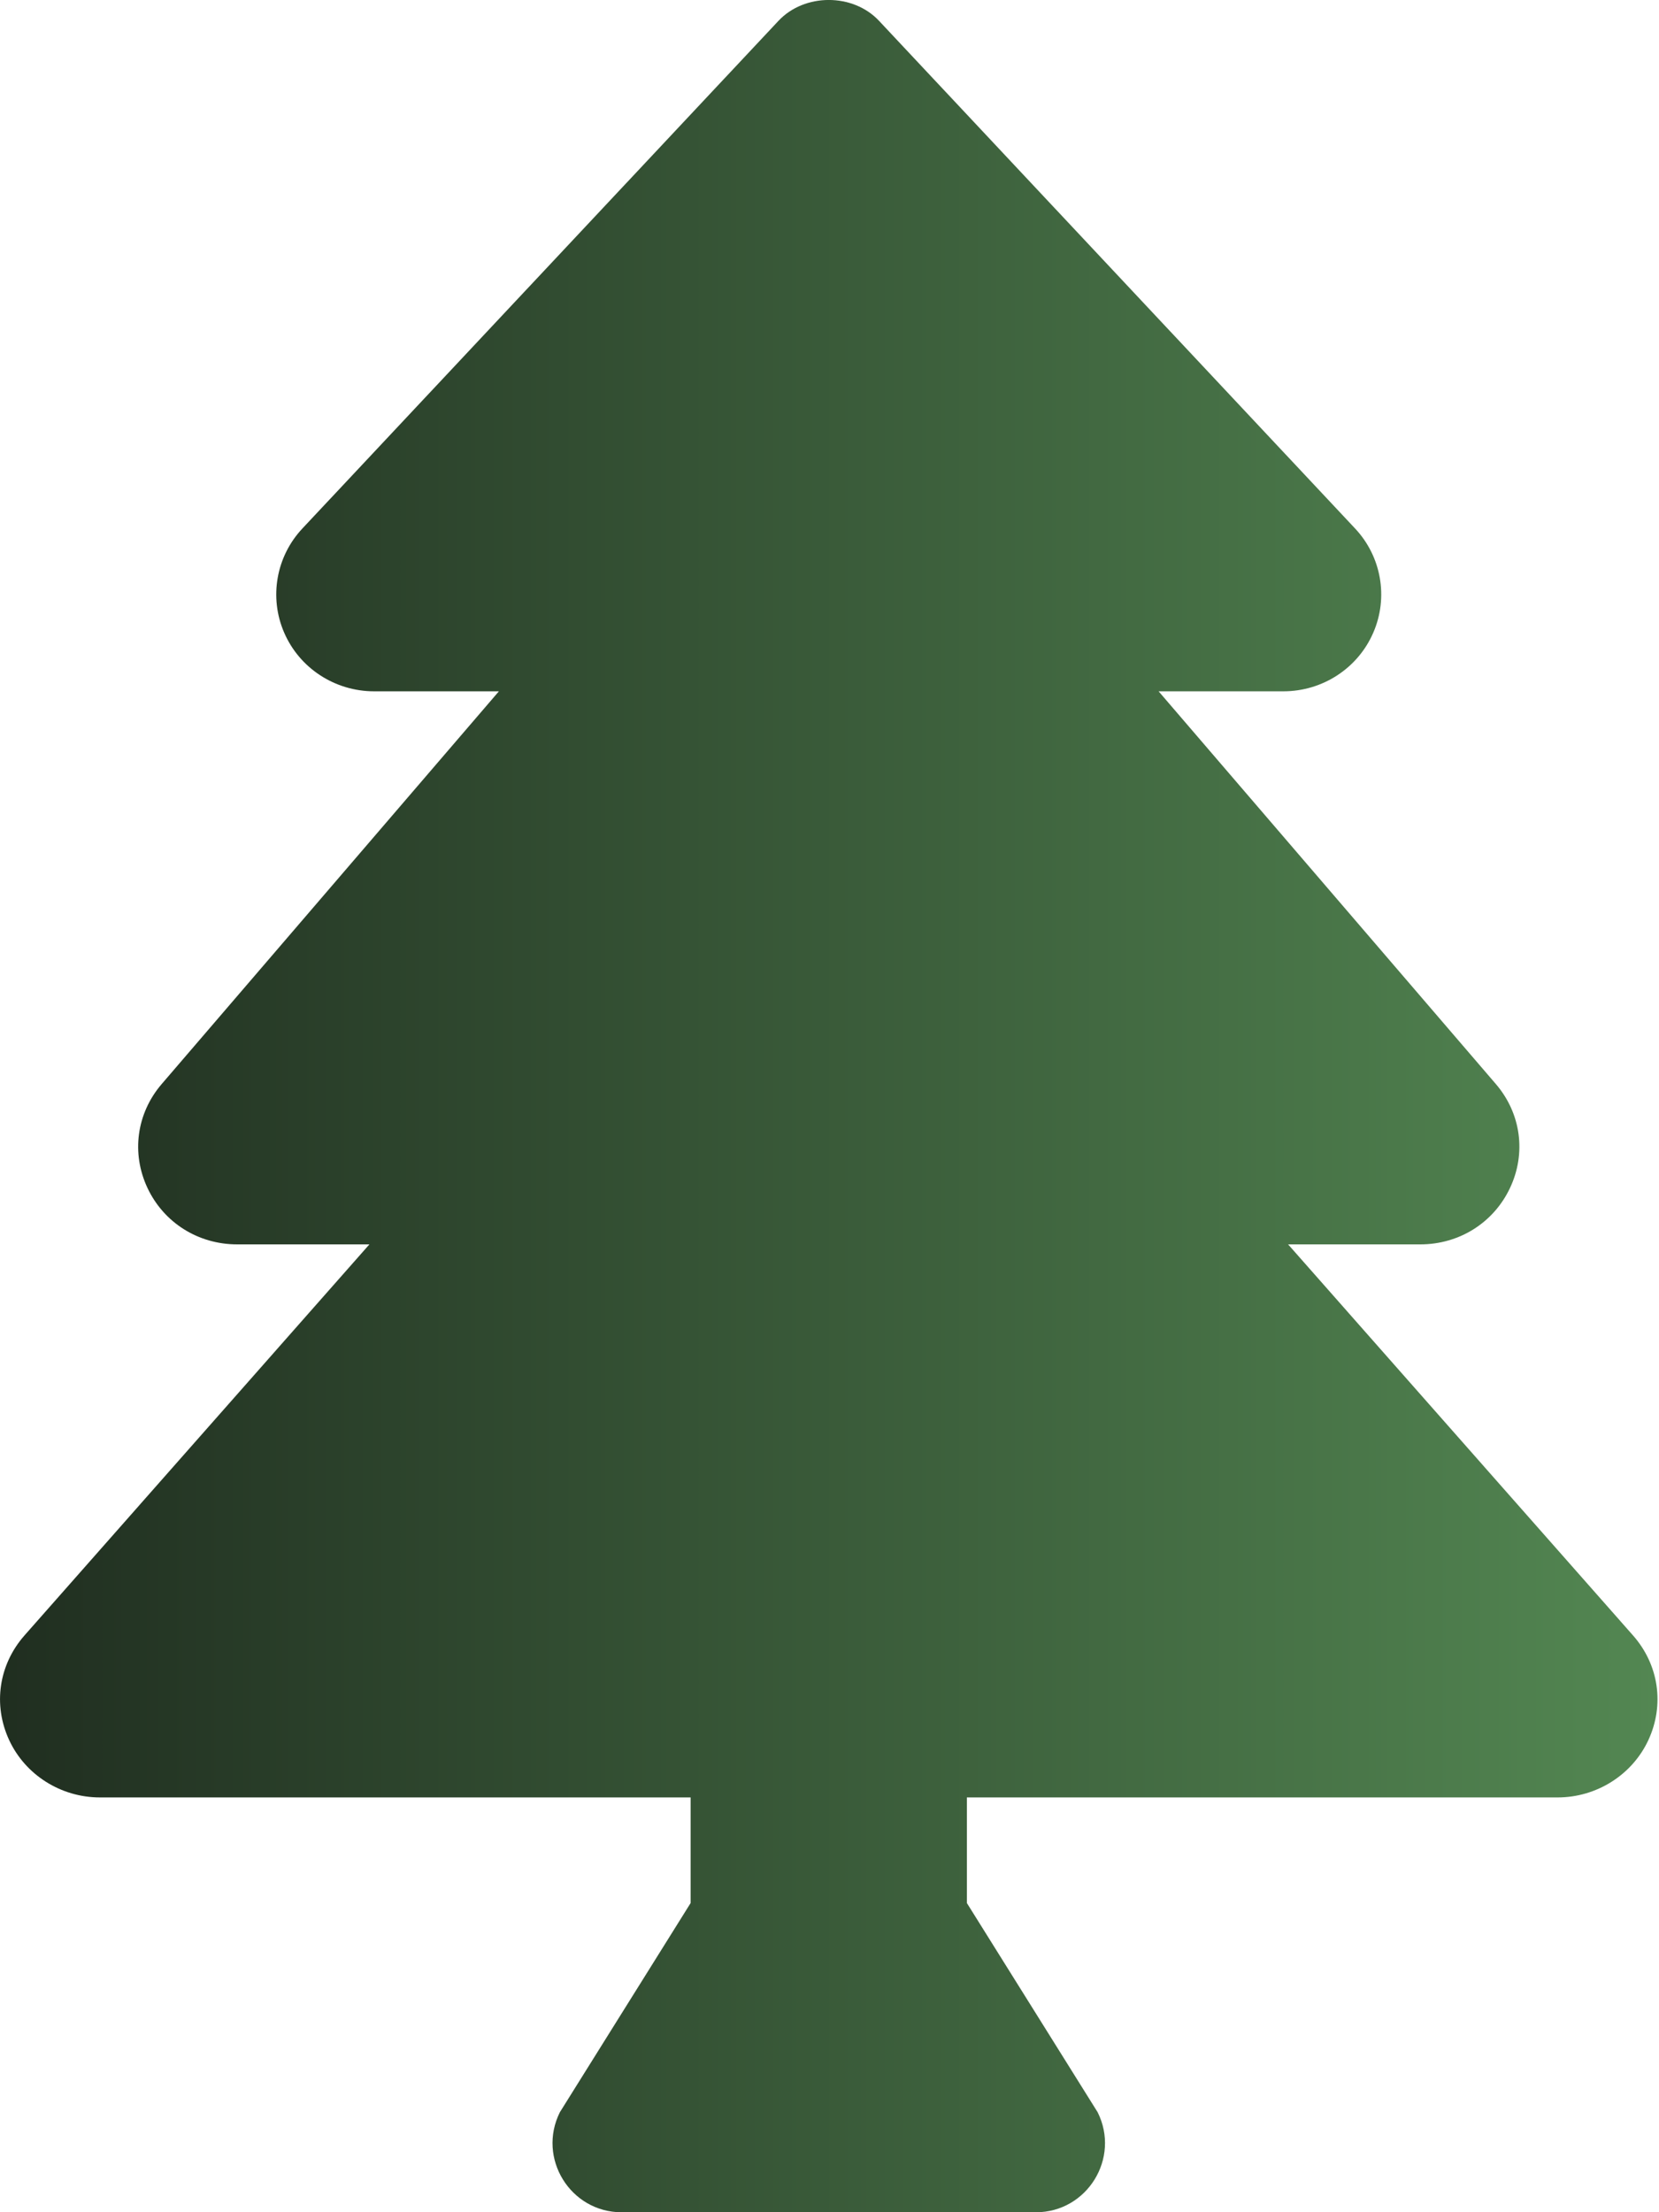 <svg width="60" height="80" viewBox="0 0 60 80" fill="none" xmlns="http://www.w3.org/2000/svg">
<path d="M59.058 59.139L46.586 45H51.368C52.774 45 54.019 44.219 54.612 42.959C55.205 41.703 55.01 40.263 54.1 39.202L41.903 25H46.413C47.834 25 49.114 24.164 49.669 22.873C50.219 21.603 49.96 20.125 49.008 19.111L31.793 0.755C30.852 -0.253 29.096 -0.253 28.153 0.755L10.937 19.111C9.985 20.125 9.727 21.603 10.275 22.873C10.831 24.164 12.113 25 13.533 25H18.043L5.845 39.205C4.938 40.264 4.743 41.703 5.334 42.961C5.927 44.219 7.17 45 8.578 45H13.36L0.888 59.139C-0.048 60.2 -0.261 61.653 0.333 62.93C0.918 64.188 2.206 65 3.612 65H24.977V68.82L20.249 76.383C19.419 78.045 20.627 80.002 22.483 80.002H37.463C39.319 80.002 40.528 78.045 39.697 76.383L34.969 68.82V65H56.334C57.74 65 59.028 64.188 59.614 62.93C60.207 61.653 59.995 60.2 59.058 59.139Z" fill="url(#paint0_linear_101_106)"/>
<defs>
<linearGradient id="paint0_linear_101_106" x1="0.001" y1="40.231" x2="59.945" y2="40.231" gradientUnits="userSpaceOnUse">
<stop stop-color="#202E20"/>
<stop offset="1" stop-color="#538752"/>
</linearGradient>
</defs>
</svg>
